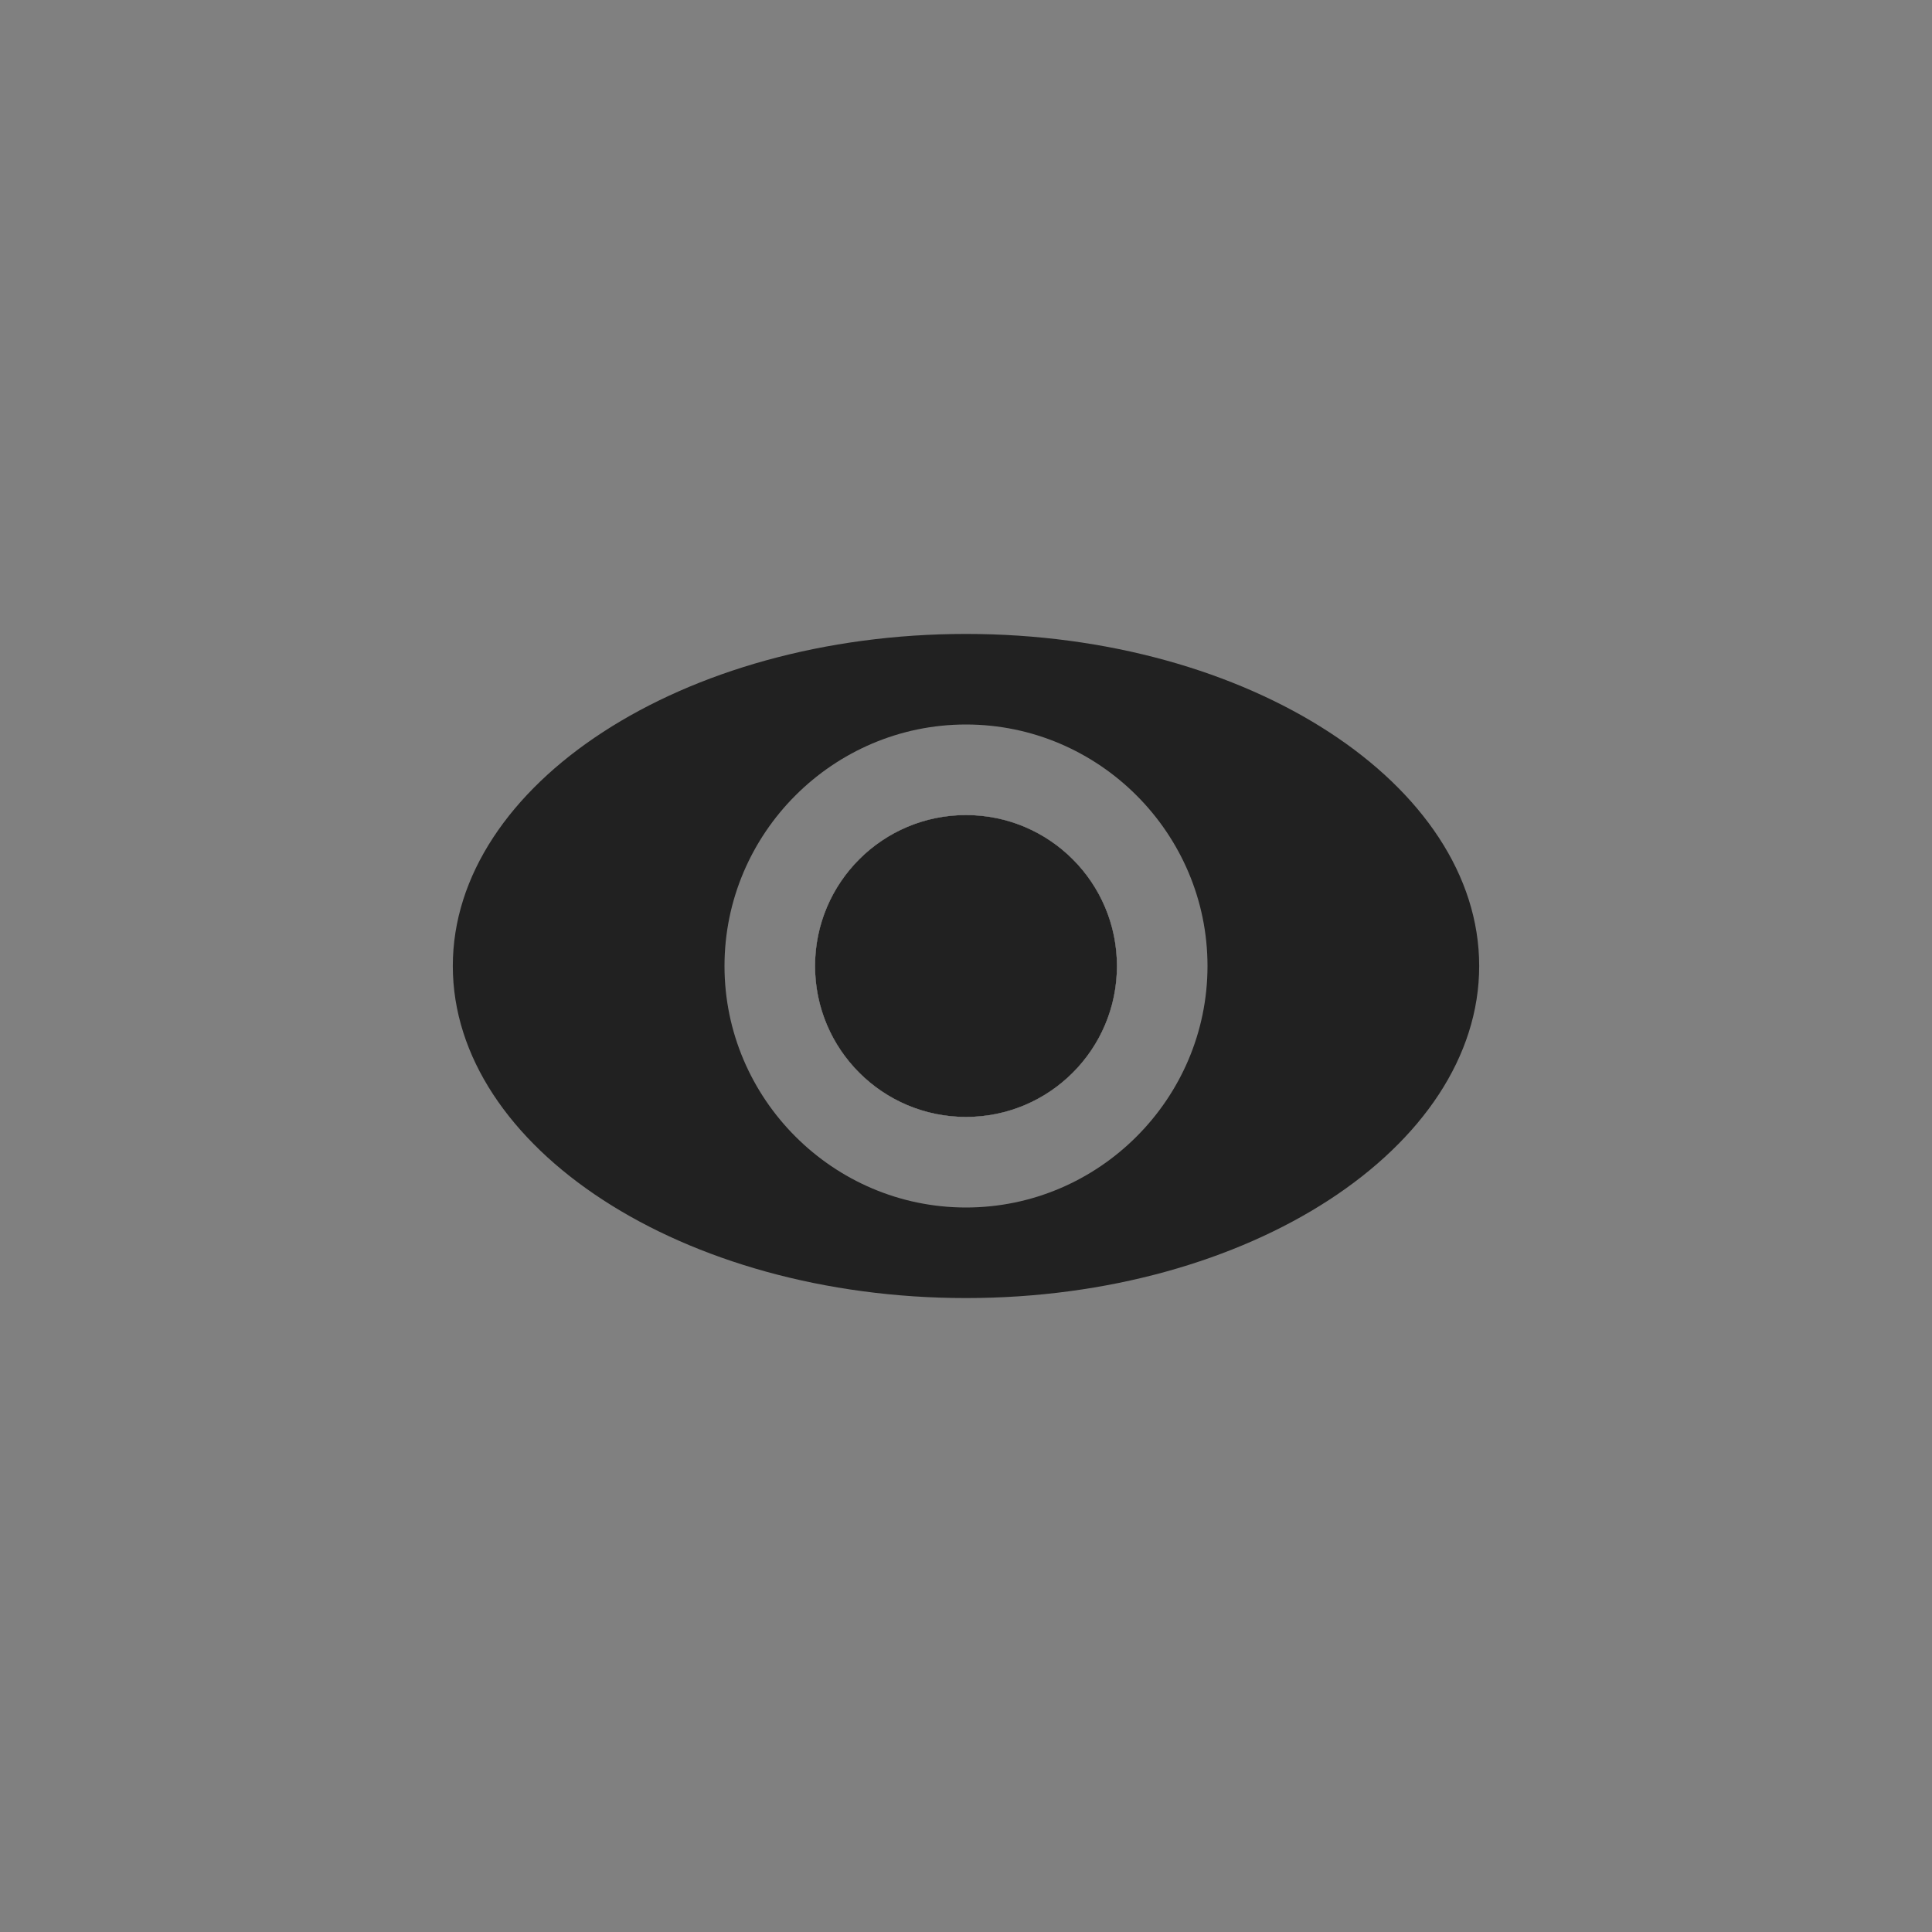 <?xml version="1.0" encoding="utf-8"?>
<!-- Generator: Adobe Illustrator 20.0.0, SVG Export Plug-In . SVG Version: 6.00 Build 0)  -->
<svg version="1.1" id="Layer_1" xmlns="http://www.w3.org/2000/svg" xmlns:xlink="http://www.w3.org/1999/xlink" x="0px" y="0px"
	 viewBox="0 0 32 32" style="enable-background:new 0 0 32 32;" xml:space="preserve">
<rect x="0" y="0" width="32" height="32" fill="#808080" stroke="none"/>
<style type="text/css">
	.st0{fill:#212121;}
	.st1{fill:#FFFFFF;}
</style>
<circle class="st0" cx="16" cy="16" r="2.5"/>
<path class="st0" d="M16,10.5c-4.7,0-8.5,2.5-8.5,5.5c0,3,3.8,5.5,8.5,5.5s8.5-2.5,8.5-5.5C24.5,13,20.7,10.5,16,10.5z M16,20
	c-2.2,0-4-1.8-4-4c0-2.2,1.8-4,4-4s4,1.8,4,4C20,18.2,18.2,20,16,20z"/>
<circle class="st1" cx="16" cy="16" r="2.5"/>
<circle class="st0" cx="16" cy="16" r="2.5"/>
</svg>
